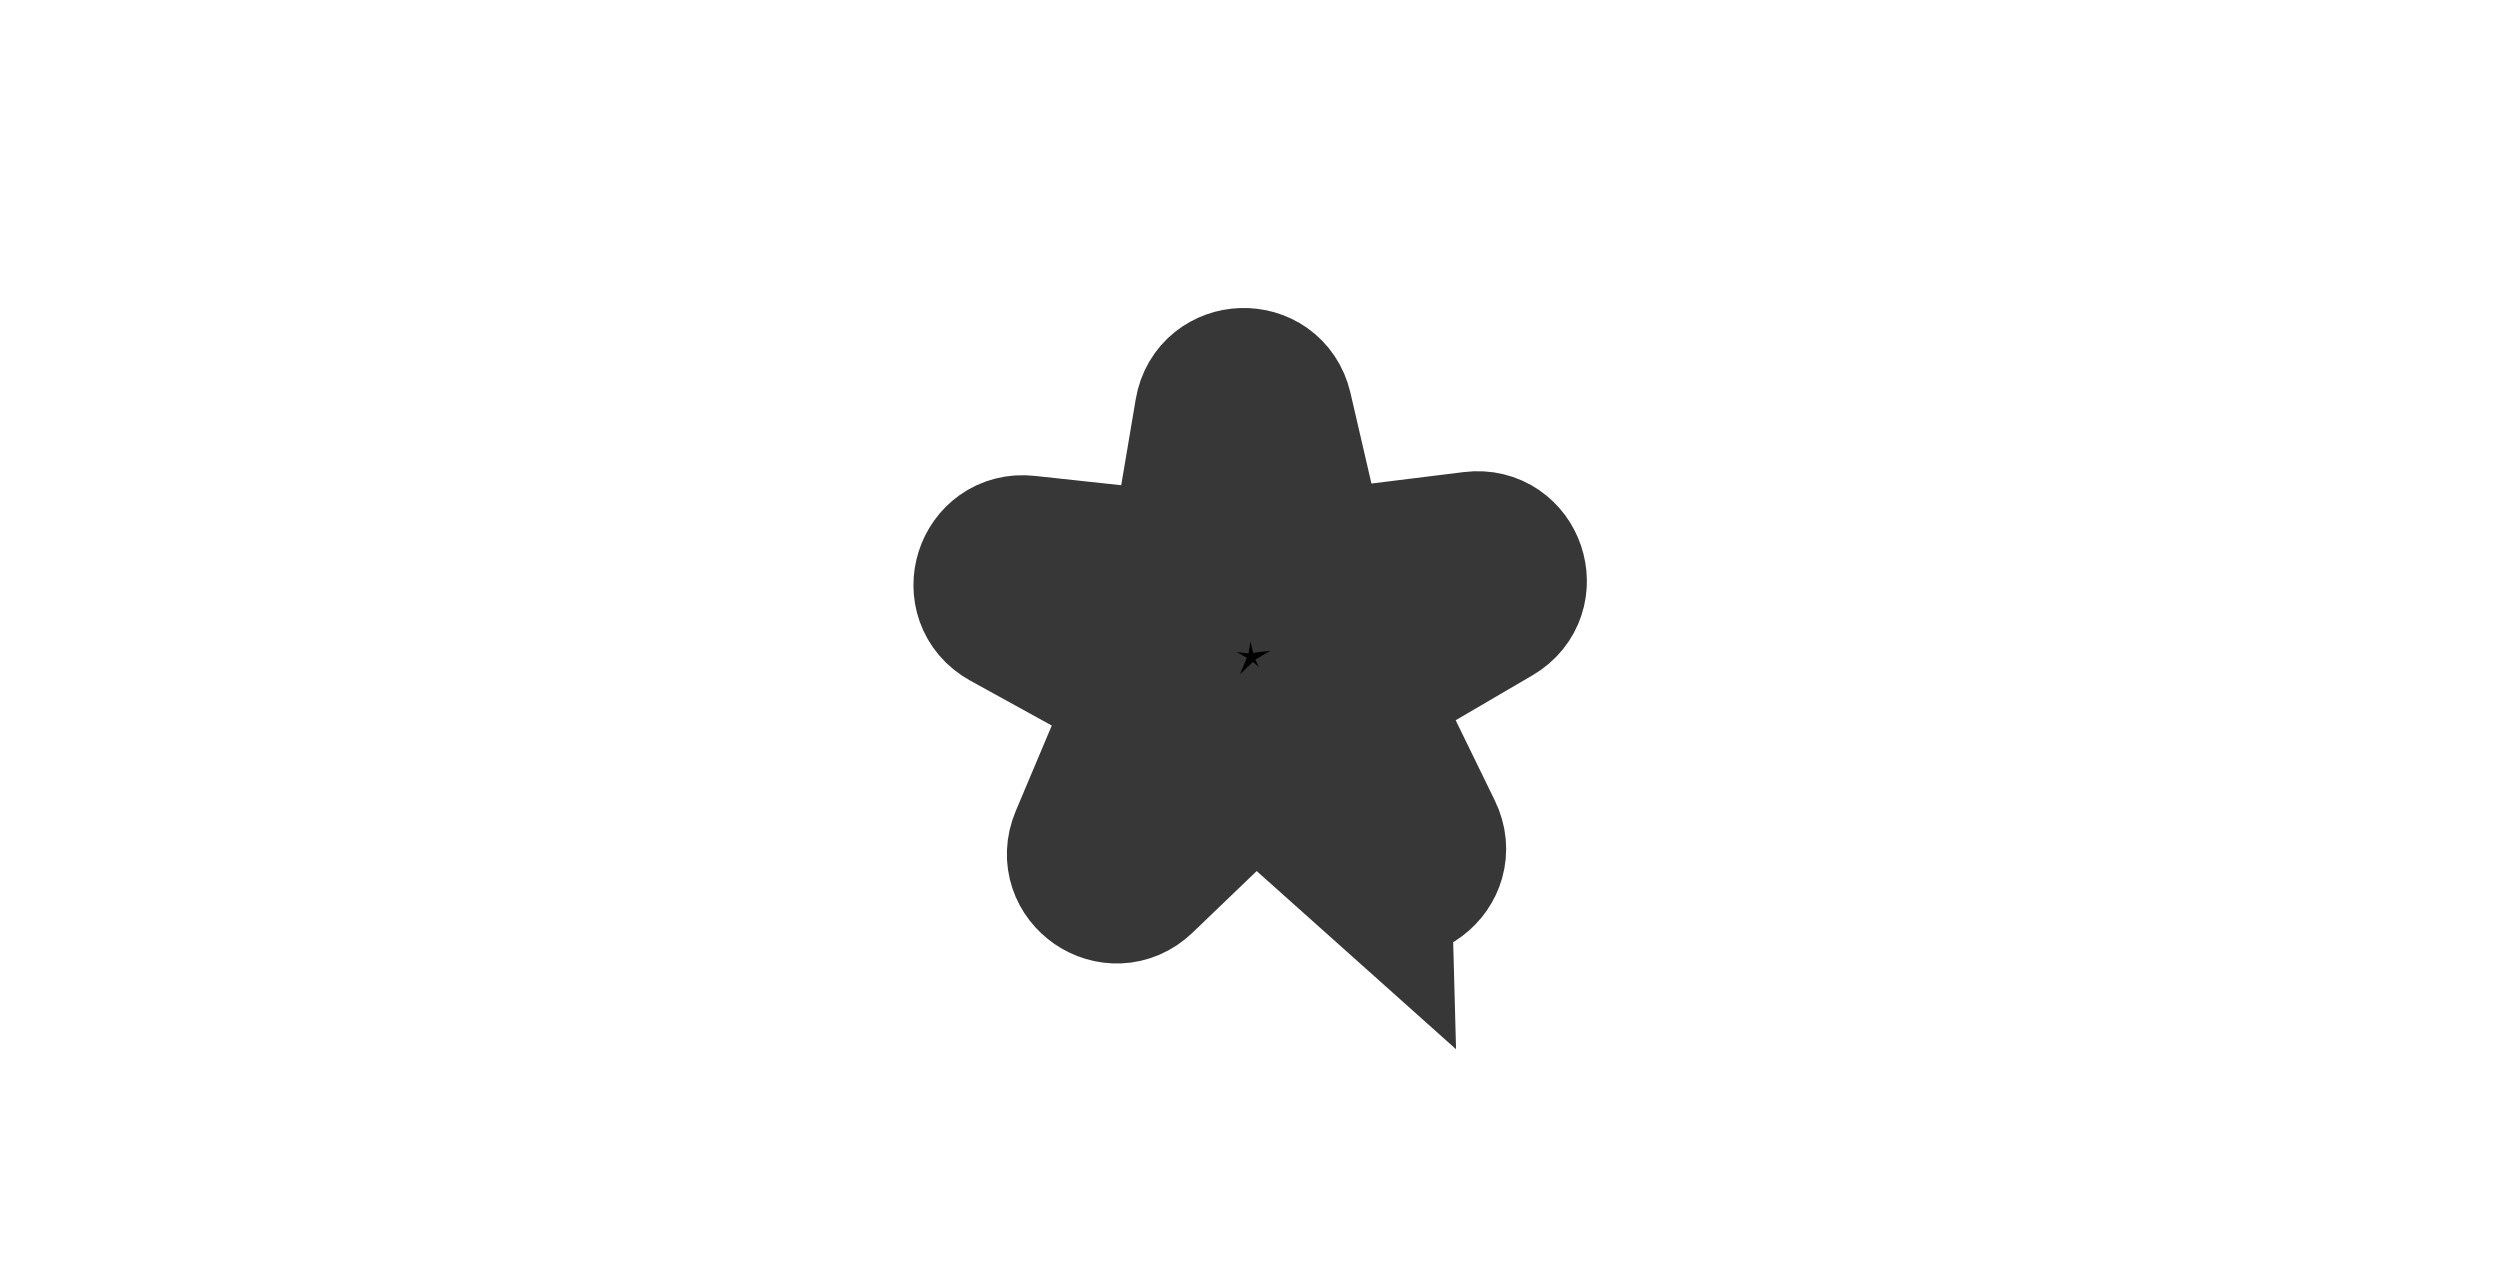 <?xml version="1.0" encoding="UTF-8"?><svg id="Layer_1" xmlns="http://www.w3.org/2000/svg" viewBox="0 0 114 58"><path d="M62.68,39.83l-5.46-4.88-5.27,5.06c-1.17,1.12-3.04-.16-2.41-1.66l2.87-6.81-6.48-3.57c-1.43-.79-.74-2.97.88-2.79l7.22.78,1.21-7.17c.27-1.61,2.56-1.68,2.93-.09l1.67,7.21,7.34-.91c1.61-.2,2.34,1.95.94,2.77l-6.31,3.69,3.21,6.58c.72,1.47-1.12,2.86-2.34,1.77Z" style="stroke:#373737; stroke-miterlimit:10; stroke-width:7px;"/></svg>